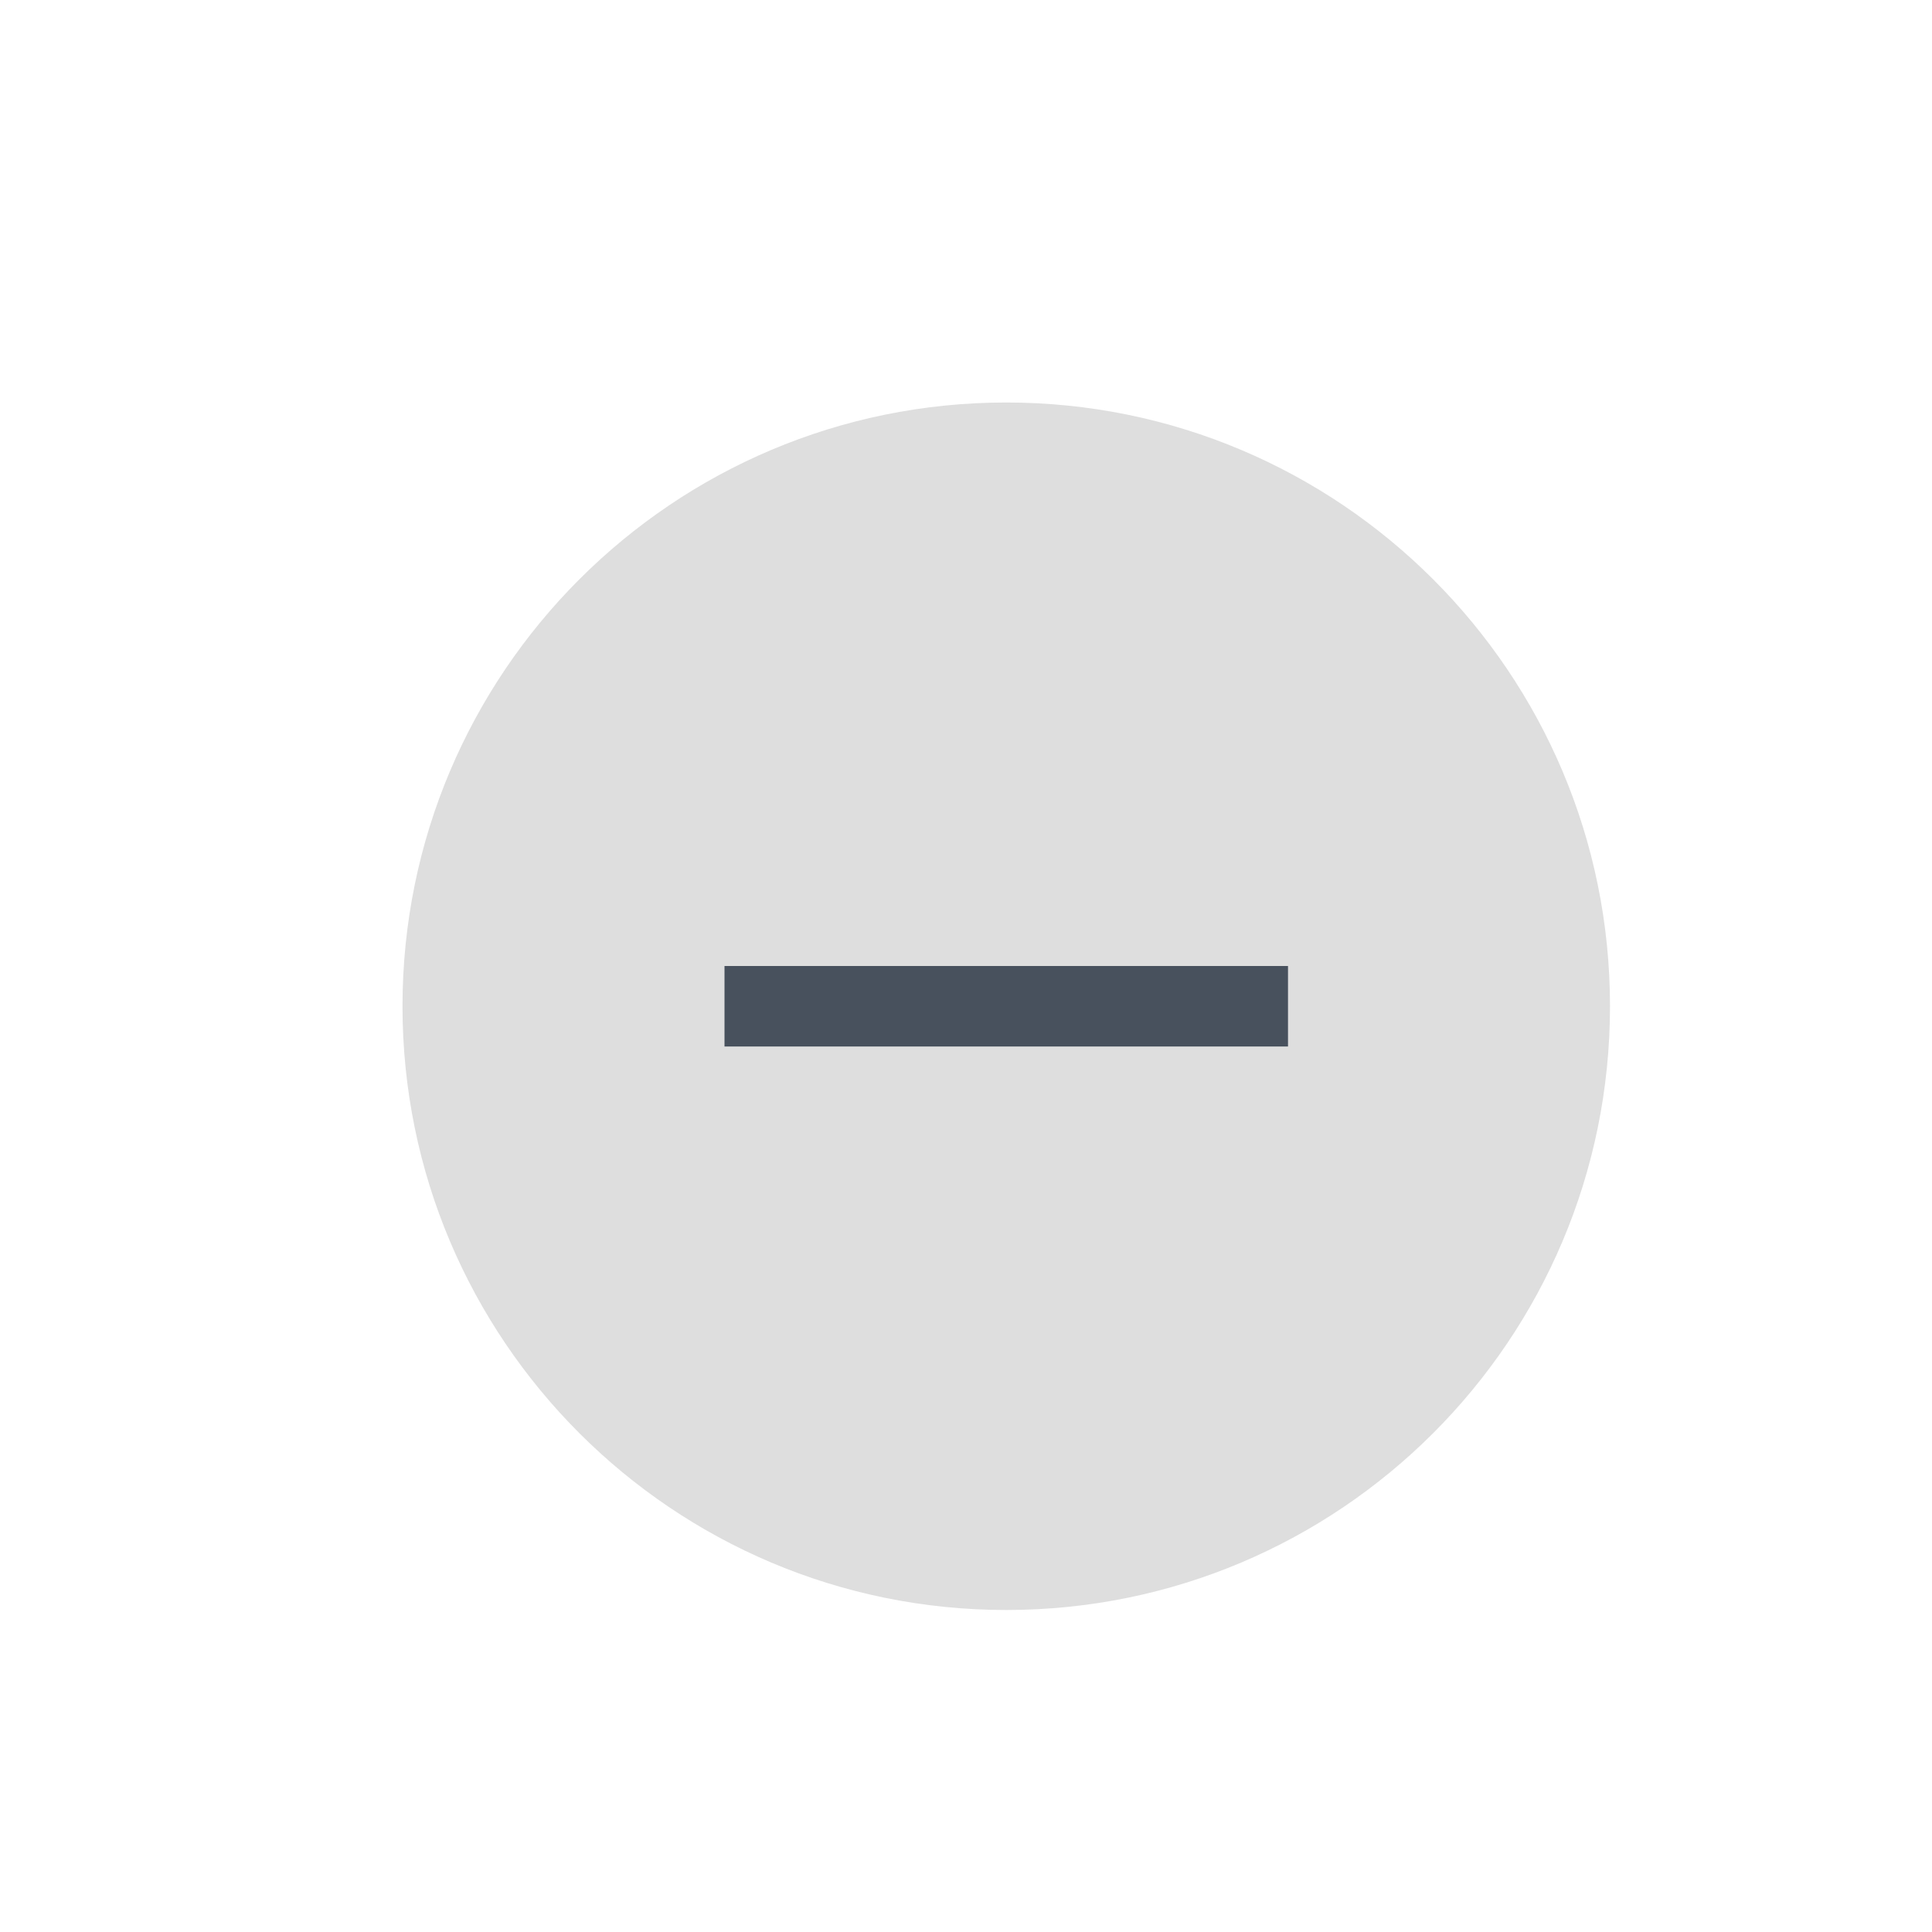 <?xml version="1.0" encoding="utf-8"?>
<!-- Generator: Adobe Illustrator 17.0.0, SVG Export Plug-In . SVG Version: 6.00 Build 0)  -->
<!DOCTYPE svg PUBLIC "-//W3C//DTD SVG 1.1//EN" "http://www.w3.org/Graphics/SVG/1.1/DTD/svg11.dtd">
<svg version="1.1" id="图层_1" xmlns="http://www.w3.org/2000/svg" xmlns:xlink="http://www.w3.org/1999/xlink" x="0px" y="0px"
	 width="24px" height="24px" viewBox="0 0 24 24" enable-background="new 0 0 24 24" xml:space="preserve">
<path opacity="0.13" enable-background="new    " d="M12.5,5c4.142,0,7.5,3.358,7.5,7.5S16.642,20,12.5,20S5,16.642,5,12.5
	S8.358,5,12.5,5z"/>
<g>
	<g>
		<polyline fill="#48515D" points="12,13 16,13 16,12 12,12 		"/>
		<polyline fill="#48515D" points="12,12 9,12 9,13 12,13 		"/>
	</g>
</g>
</svg>
